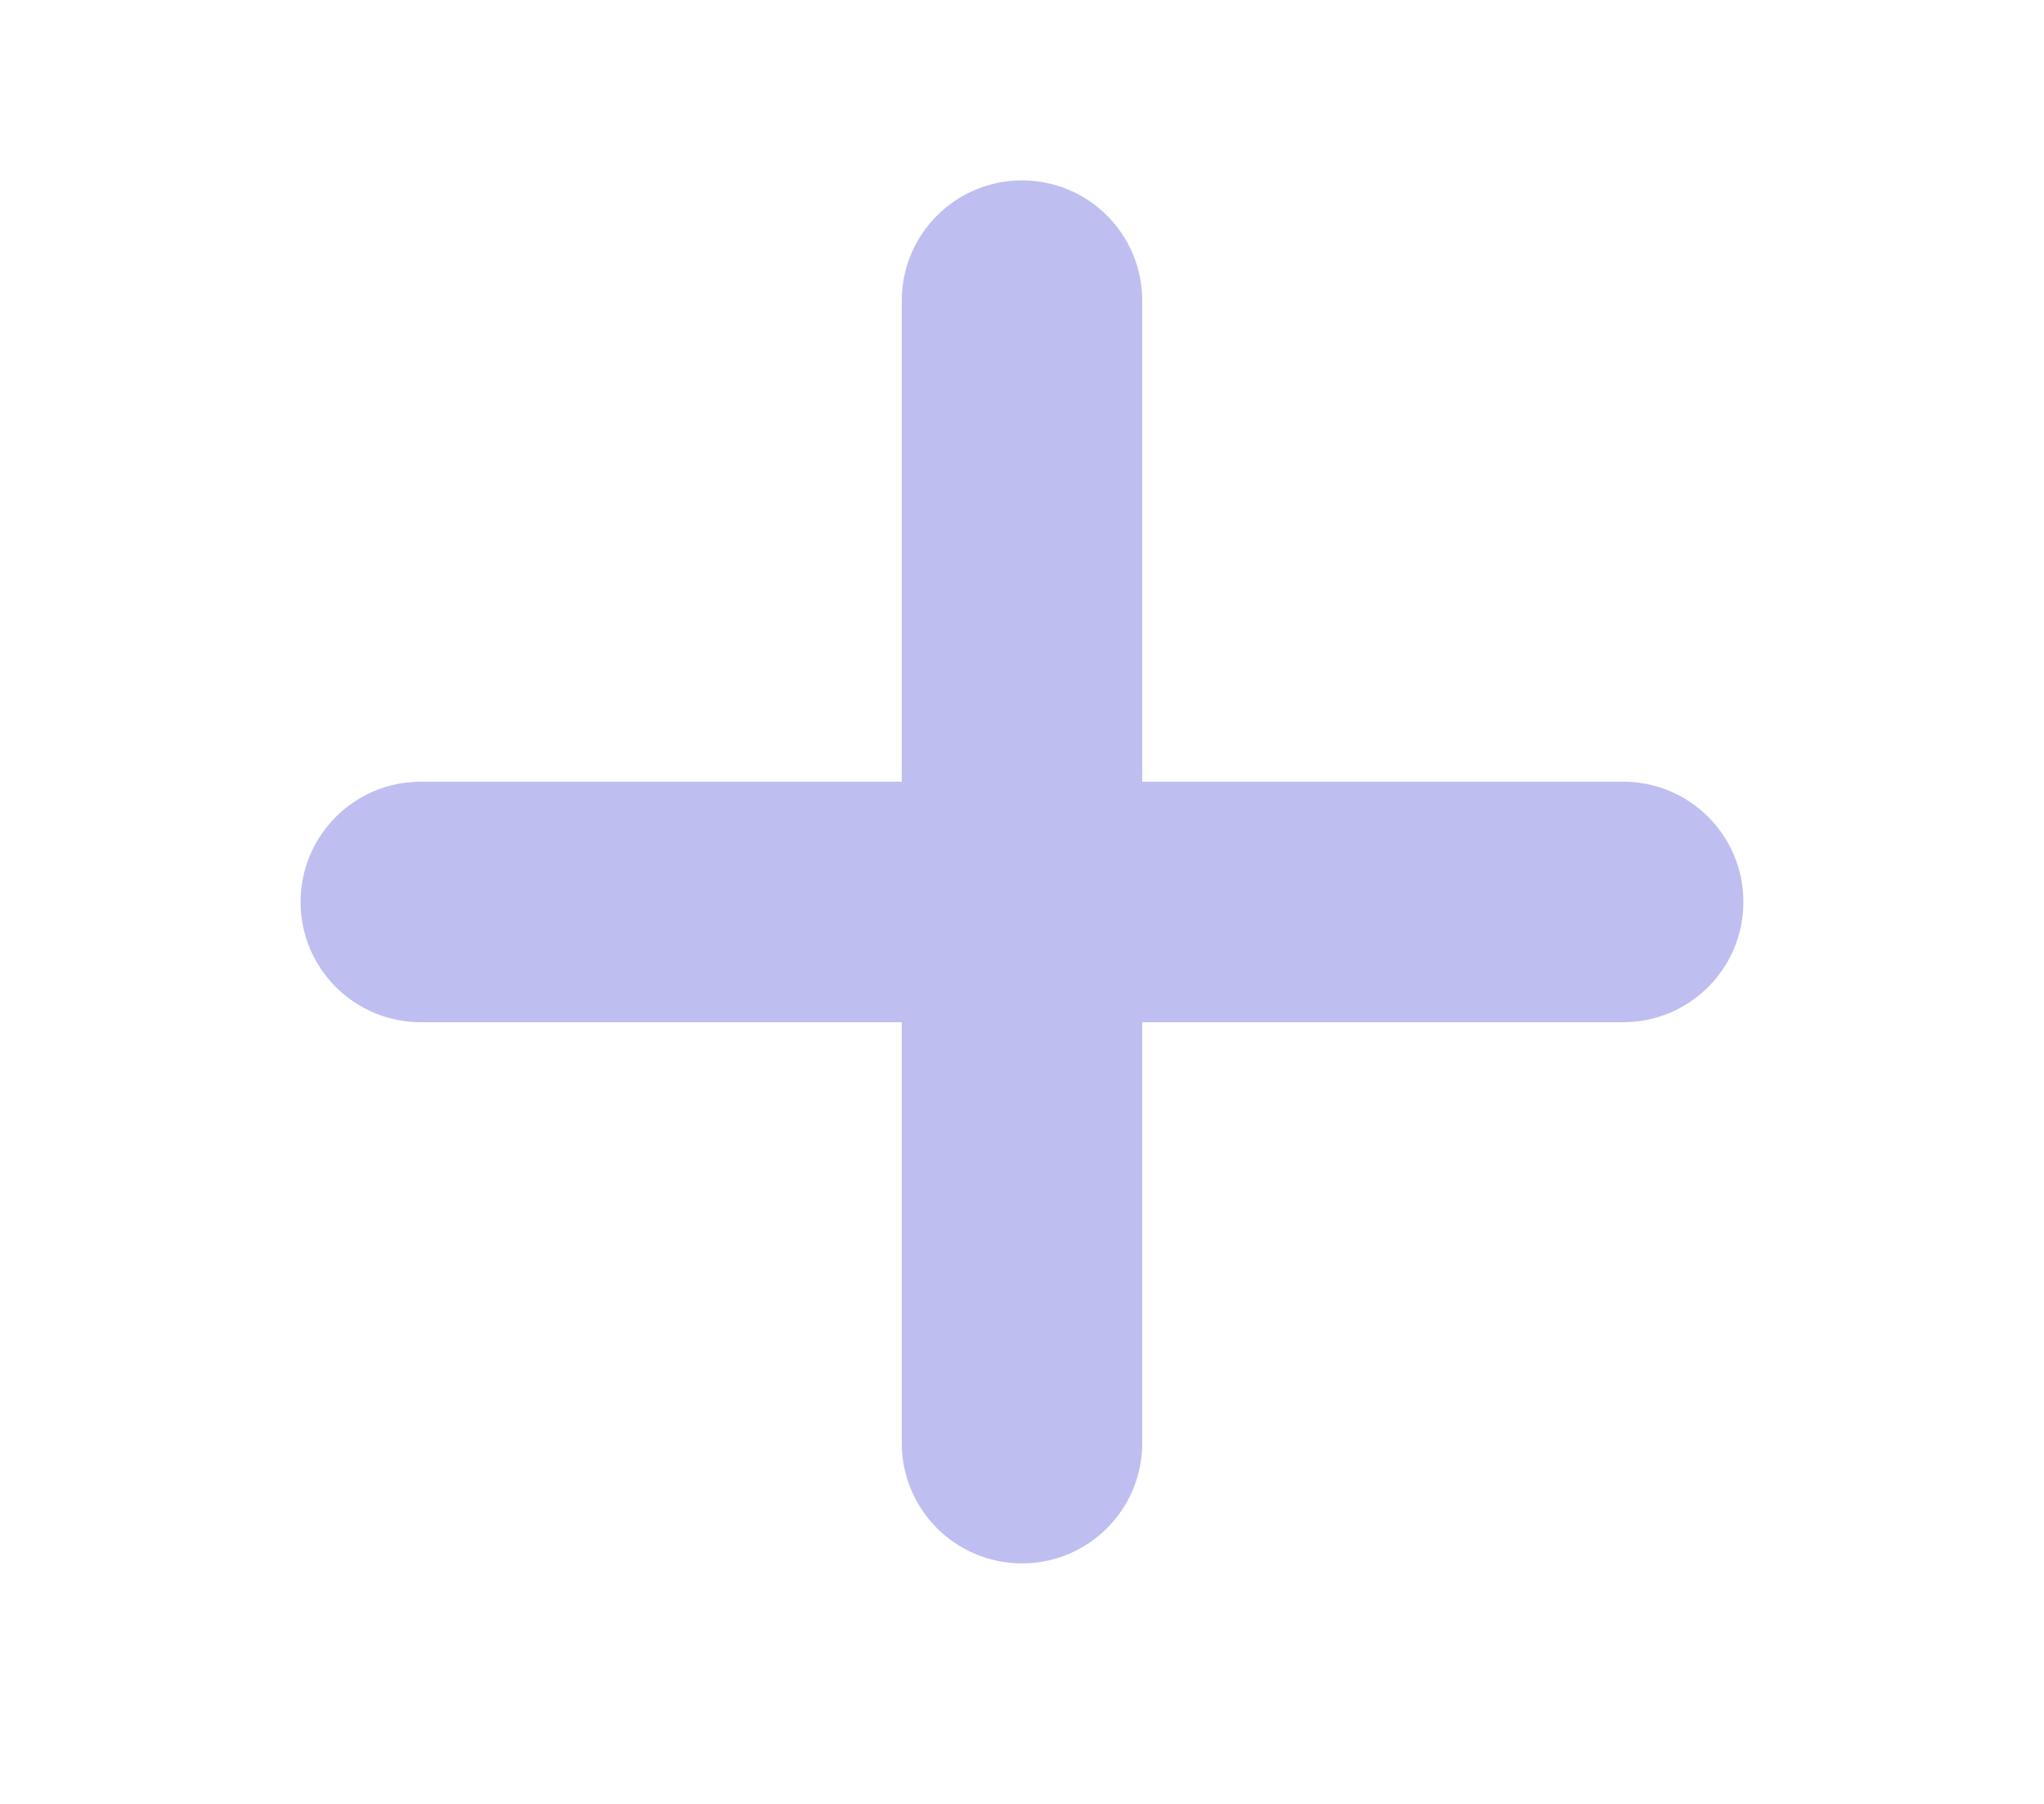<svg width="34" height="30" viewBox="0 0 34 30" fill="none" xmlns="http://www.w3.org/2000/svg">
<path d="M15 5C15 3.895 15.895 3 17 3V3C18.105 3 19 3.895 19 5V24C19 25.105 18.105 26 17 26V26C15.895 26 15 25.105 15 24V5Z" fill="#BEBEF1"/>
<path d="M5 15C5 13.895 5.895 13 7 13H27C28.105 13 29 13.895 29 15V15C29 16.105 28.105 17 27 17H7C5.895 17 5 16.105 5 15V15Z" fill="#BEBEF1"/>
</svg>
